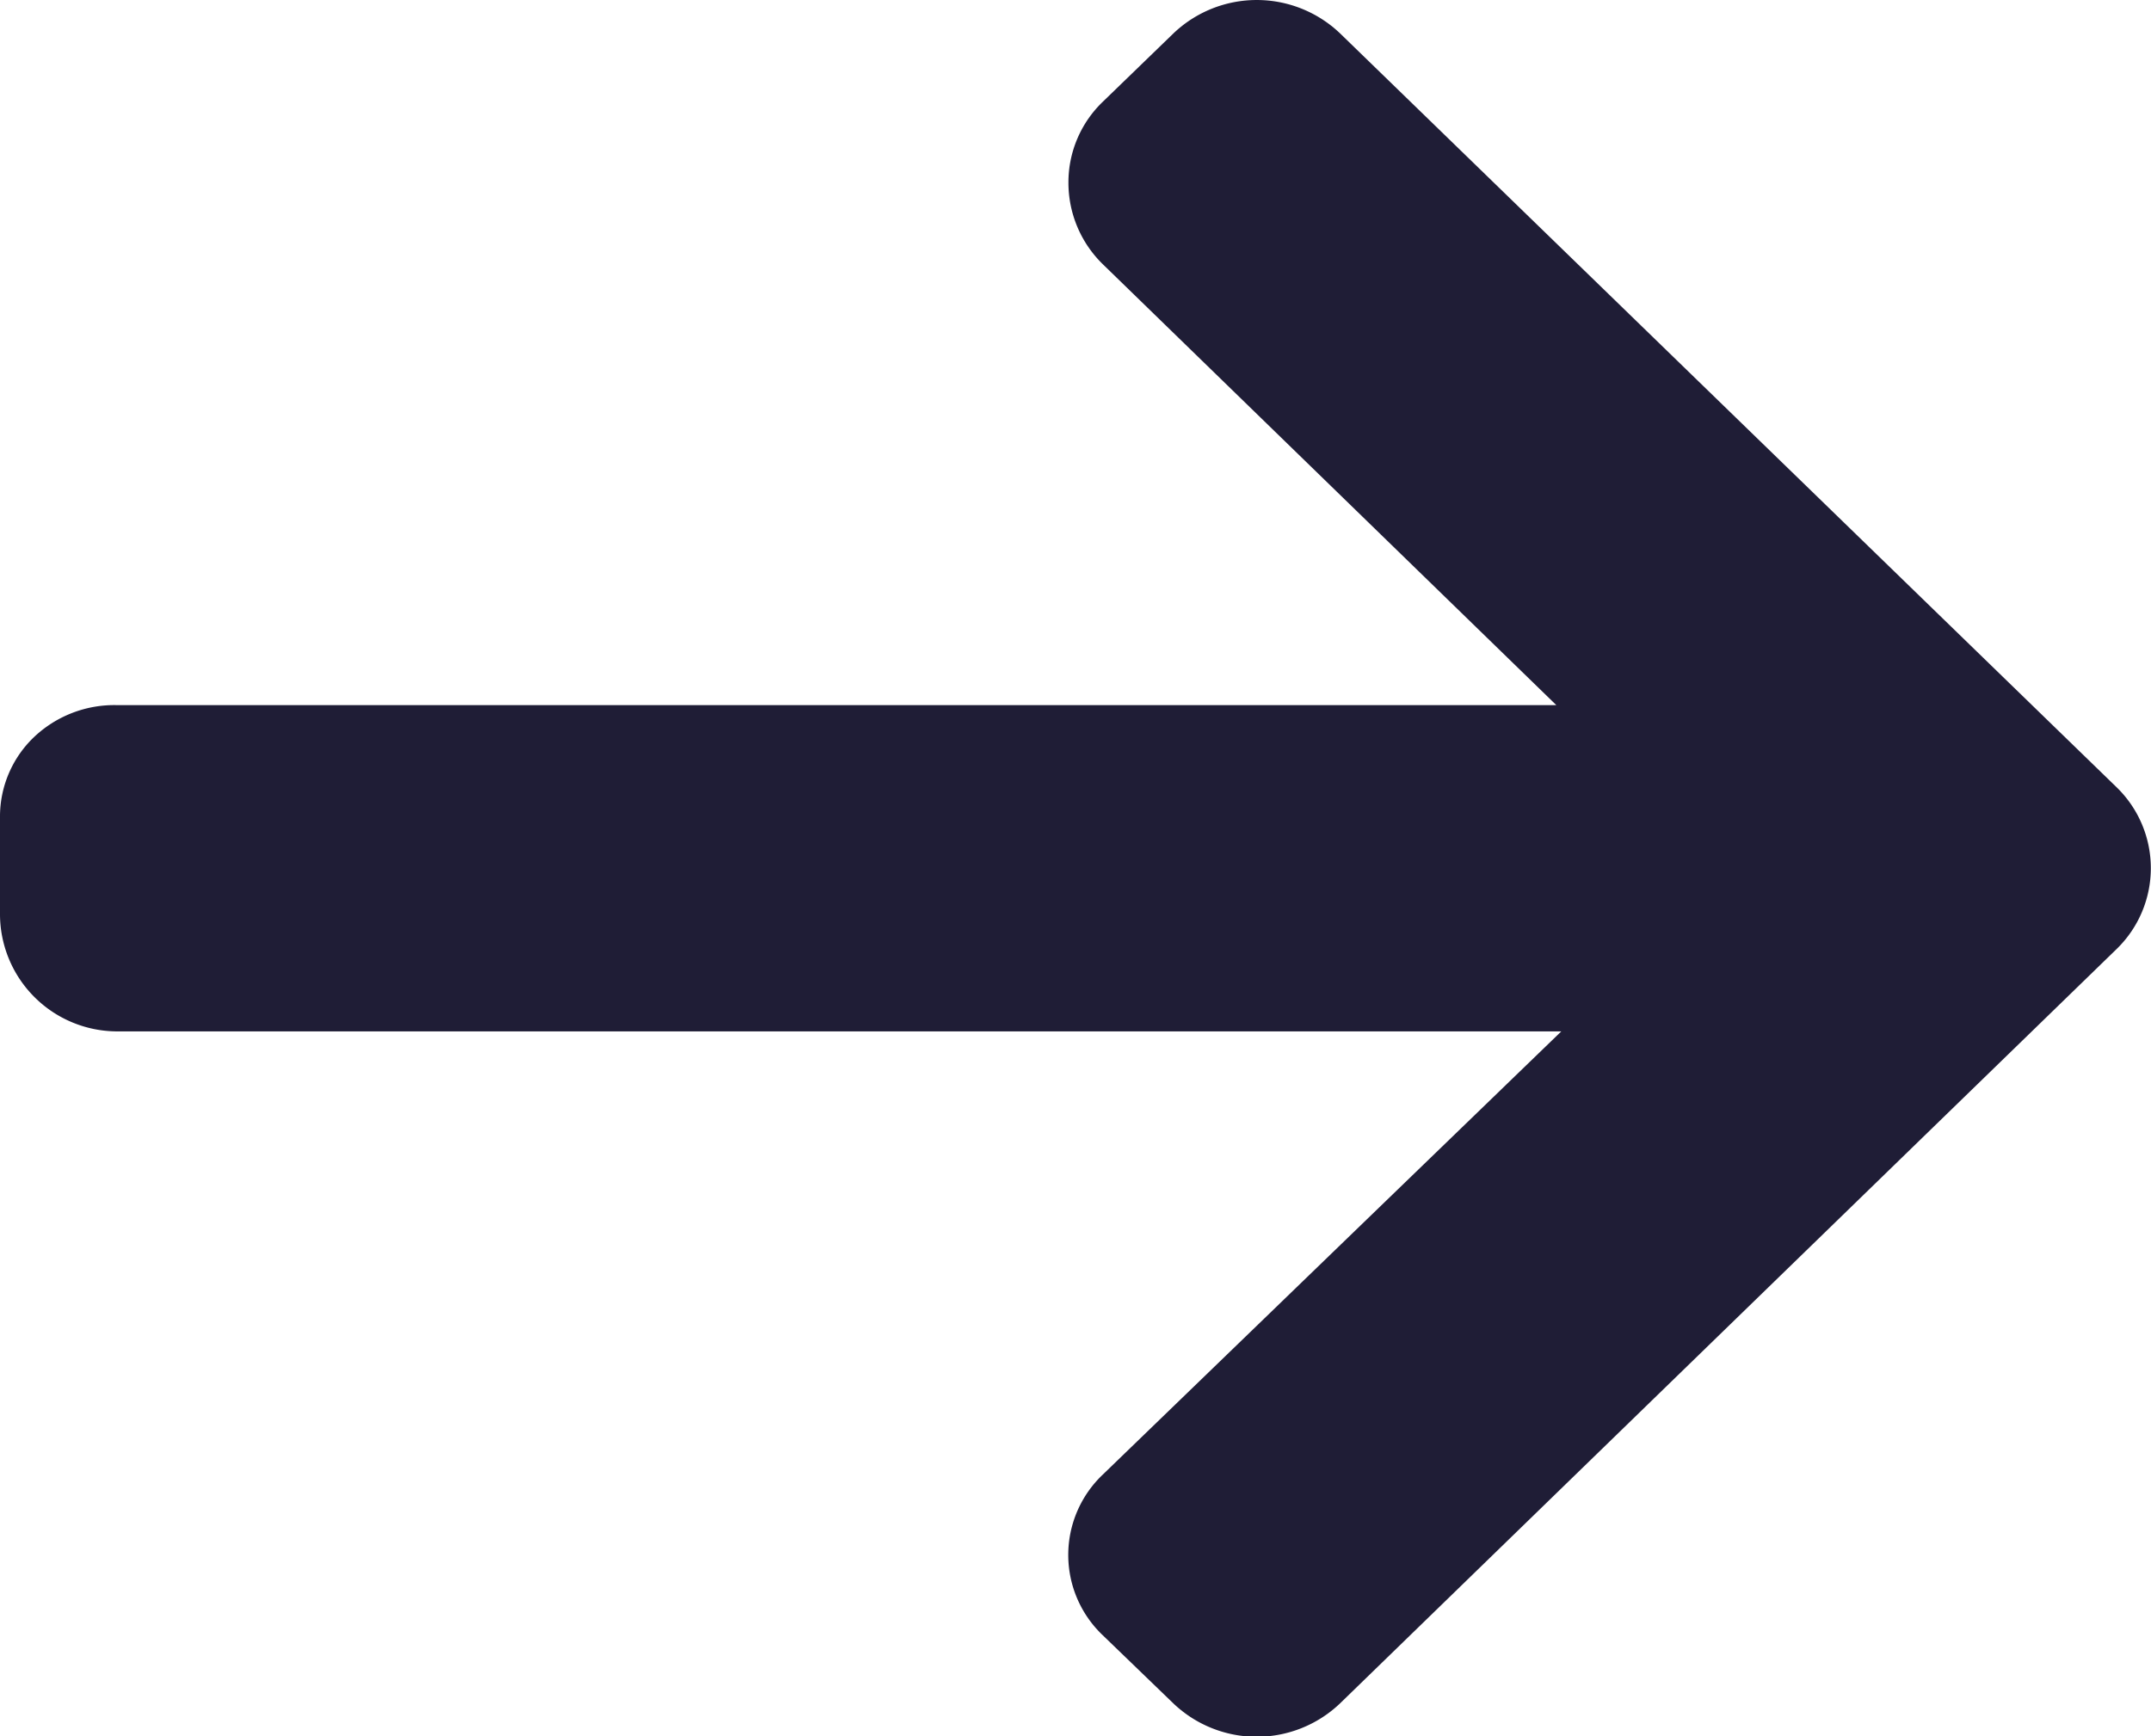 <svg xmlns="http://www.w3.org/2000/svg" width="33.478" height="27.024" viewBox="0 0 33.478 27.024">
  <g id="right-arrow" transform="translate(0 -41.345)">
    <g id="Group_23" data-name="Group 23" transform="translate(0 41.345)">
      <path id="Path_2" data-name="Path 2" d="M32.943,53.6,20.856,41.864a1.878,1.878,0,0,0-2.592,0l-1.1,1.065a1.739,1.739,0,0,0-.535,1.257,1.772,1.772,0,0,0,.535,1.272l7.058,6.863H1.808a1.817,1.817,0,0,0-1.281.5A1.709,1.709,0,0,0,0,54.065v1.506A1.827,1.827,0,0,0,1.808,57.4H24.3l-7.137,6.9a1.724,1.724,0,0,0,0,2.5l1.1,1.062a1.879,1.879,0,0,0,2.592,0L32.943,56.118A1.755,1.755,0,0,0,32.943,53.6Z" transform="translate(0 -41.345)" fill="#1f1d36"/>
    </g>
  </g>
</svg>

